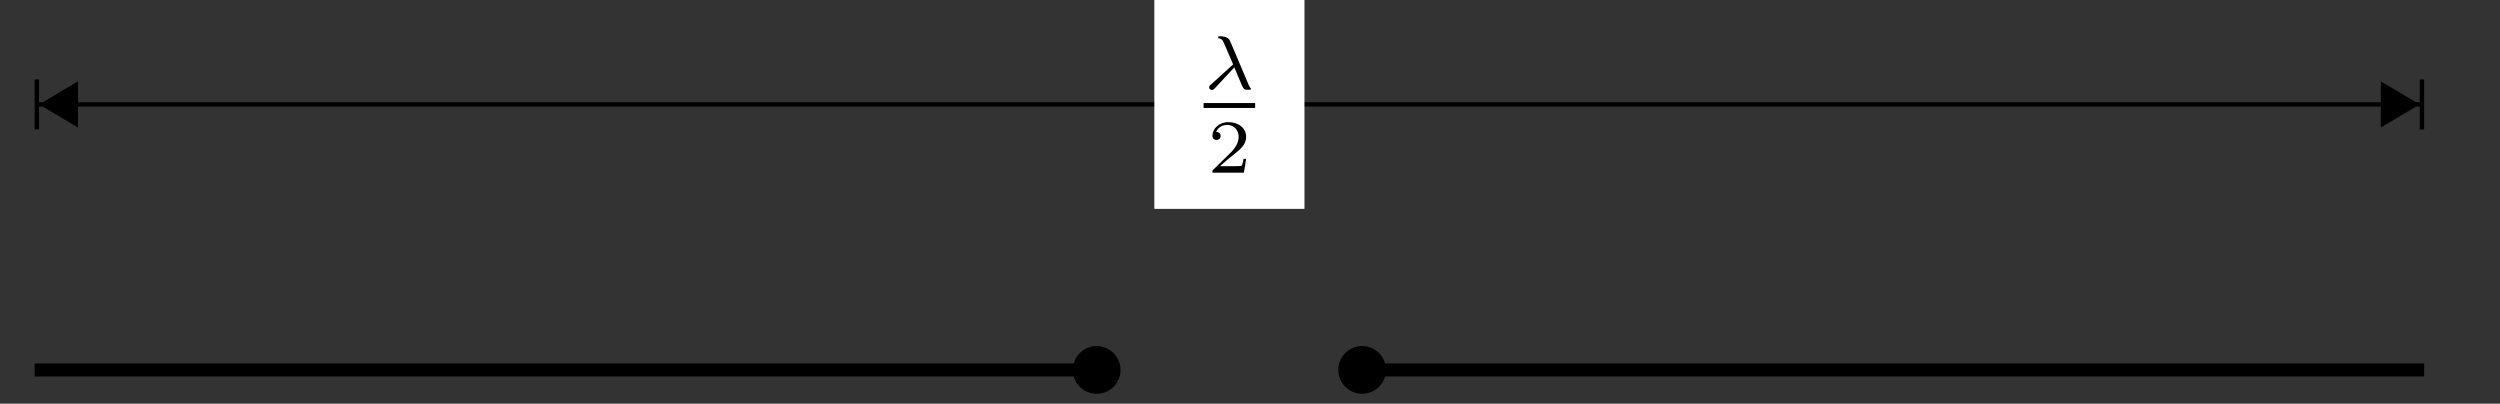 <svg xmlns="http://www.w3.org/2000/svg" xmlns:xlink="http://www.w3.org/1999/xlink" width="223.535" height="36.093"><rect width="100%" height="100%" fill="#333333" stroke="none"/><defs><clipPath id="a"><path d="M2.512 32H99v2H2.512Zm0 0"/></clipPath><clipPath id="b"><path d="M80 15h37v20.207H80Zm0 0"/></clipPath><clipPath id="c"><path d="M103 15h37v20.207h-37Zm0 0"/></clipPath><clipPath id="d"><path d="M2.512 2H13v15H2.512Zm0 0"/></clipPath><clipPath id="e"><path d="M207 2h13.57v15H207Zm0 0"/></clipPath><path id="f" d="M2.75-1.937c.328.765.719 1.75.797 1.843.125.157.25.157.36.157h.14c.125 0 .187 0 .187-.079 0-.03-.015-.046-.03-.062-.079-.078-.141-.234-.173-.297L2.375-4.281c-.047-.125-.187-.438-.906-.438-.078 0-.172 0-.172.094 0 .078.062.094.094.094.14.031.28.047.437.437l.813 1.89-2 1.813C.562-.312.5-.266.5-.156c0 .172.14.234.234.234C.86.078.938 0 .97-.032Zm0 0"/><path id="g" d="M3.438-1.234h-.235c-.015.14-.094.547-.172.609-.062.047-.578.047-.672.047H1.094c.718-.625.953-.828 1.36-1.14.515-.407.983-.829.983-1.47 0-.828-.718-1.328-1.593-1.328-.844 0-1.422.594-1.422 1.22 0 .343.297.374.36.374.171 0 .374-.11.374-.36 0-.109-.062-.359-.406-.359.203-.484.672-.625.984-.625.688 0 1.032.532 1.032 1.079 0 .593-.407 1.062-.625 1.312L.5-.265C.422-.204.422-.188.422 0h2.812Zm0 0"/></defs><g clip-path="url(#a)"><path fill="none" stroke="#000" stroke-miterlimit="10" stroke-width="1.167" d="M3.098 33.078h47.48m0 0h47.477"/></g><path d="M99.605 33.078a1.549 1.549 0 1 0-3.098-.004 1.549 1.549 0 0 0 3.098.004m0 0"/><g clip-path="url(#b)"><path fill="none" stroke="#000" stroke-miterlimit="10" stroke-width="1.167" d="M99.605 33.078a1.549 1.549 0 1 0-3.098-.004 1.549 1.549 0 0 0 3.098.004Zm0 0"/></g><path fill="none" stroke="#000" stroke-miterlimit="10" stroke-width="1.167" d="M216.754 33.078h-47.48m0 0h-47.477"/><path d="M123.344 33.078a1.549 1.549 0 1 0-3.098-.004 1.549 1.549 0 0 0 3.098.004m0 0"/><g clip-path="url(#c)"><path fill="none" stroke="#000" stroke-miterlimit="10" stroke-width="1.167" d="M123.344 33.078a1.549 1.549 0 1 0-3.098-.004 1.549 1.549 0 0 0 3.098.004Zm0 0"/></g><path fill="none" stroke="#999" stroke-miterlimit="10" stroke-width=".01" d="M216.754 9.336"/><path fill="none" stroke="#000" stroke-miterlimit="10" stroke-width=".389" d="M3.39 9.336h213.07"/><path d="m3.875 9.336 2.902 1.723V7.617Zm0 0"/><g clip-path="url(#d)"><path fill="none" stroke="#000" stroke-miterlimit="10" stroke-width=".389" d="m3.875 9.336 2.902 1.723V7.617Zm0 0"/></g><path fill="none" stroke="#000" stroke-miterlimit="10" stroke-width=".389" d="M3.293 11.574V7.102"/><path d="m215.977 9.336-2.903-1.719v3.442Zm0 0"/><g clip-path="url(#e)"><path fill="none" stroke="#000" stroke-miterlimit="10" stroke-width=".389" d="m215.977 9.336-2.903-1.719v3.442Zm0 0"/></g><path fill="none" stroke="#000" stroke-miterlimit="10" stroke-width=".389" d="M216.559 7.102v4.472"/><path fill="#FFF" d="M103.215 18.676h13.422V0h-13.422Zm0 0"/><use xlink:href="#f" x="107.618" y="7.963"/><path fill="none" stroke="#000" stroke-miterlimit="10" stroke-width=".437" d="M107.617 9.434h4.61"/><use xlink:href="#g" x="107.986" y="15.436"/></svg>